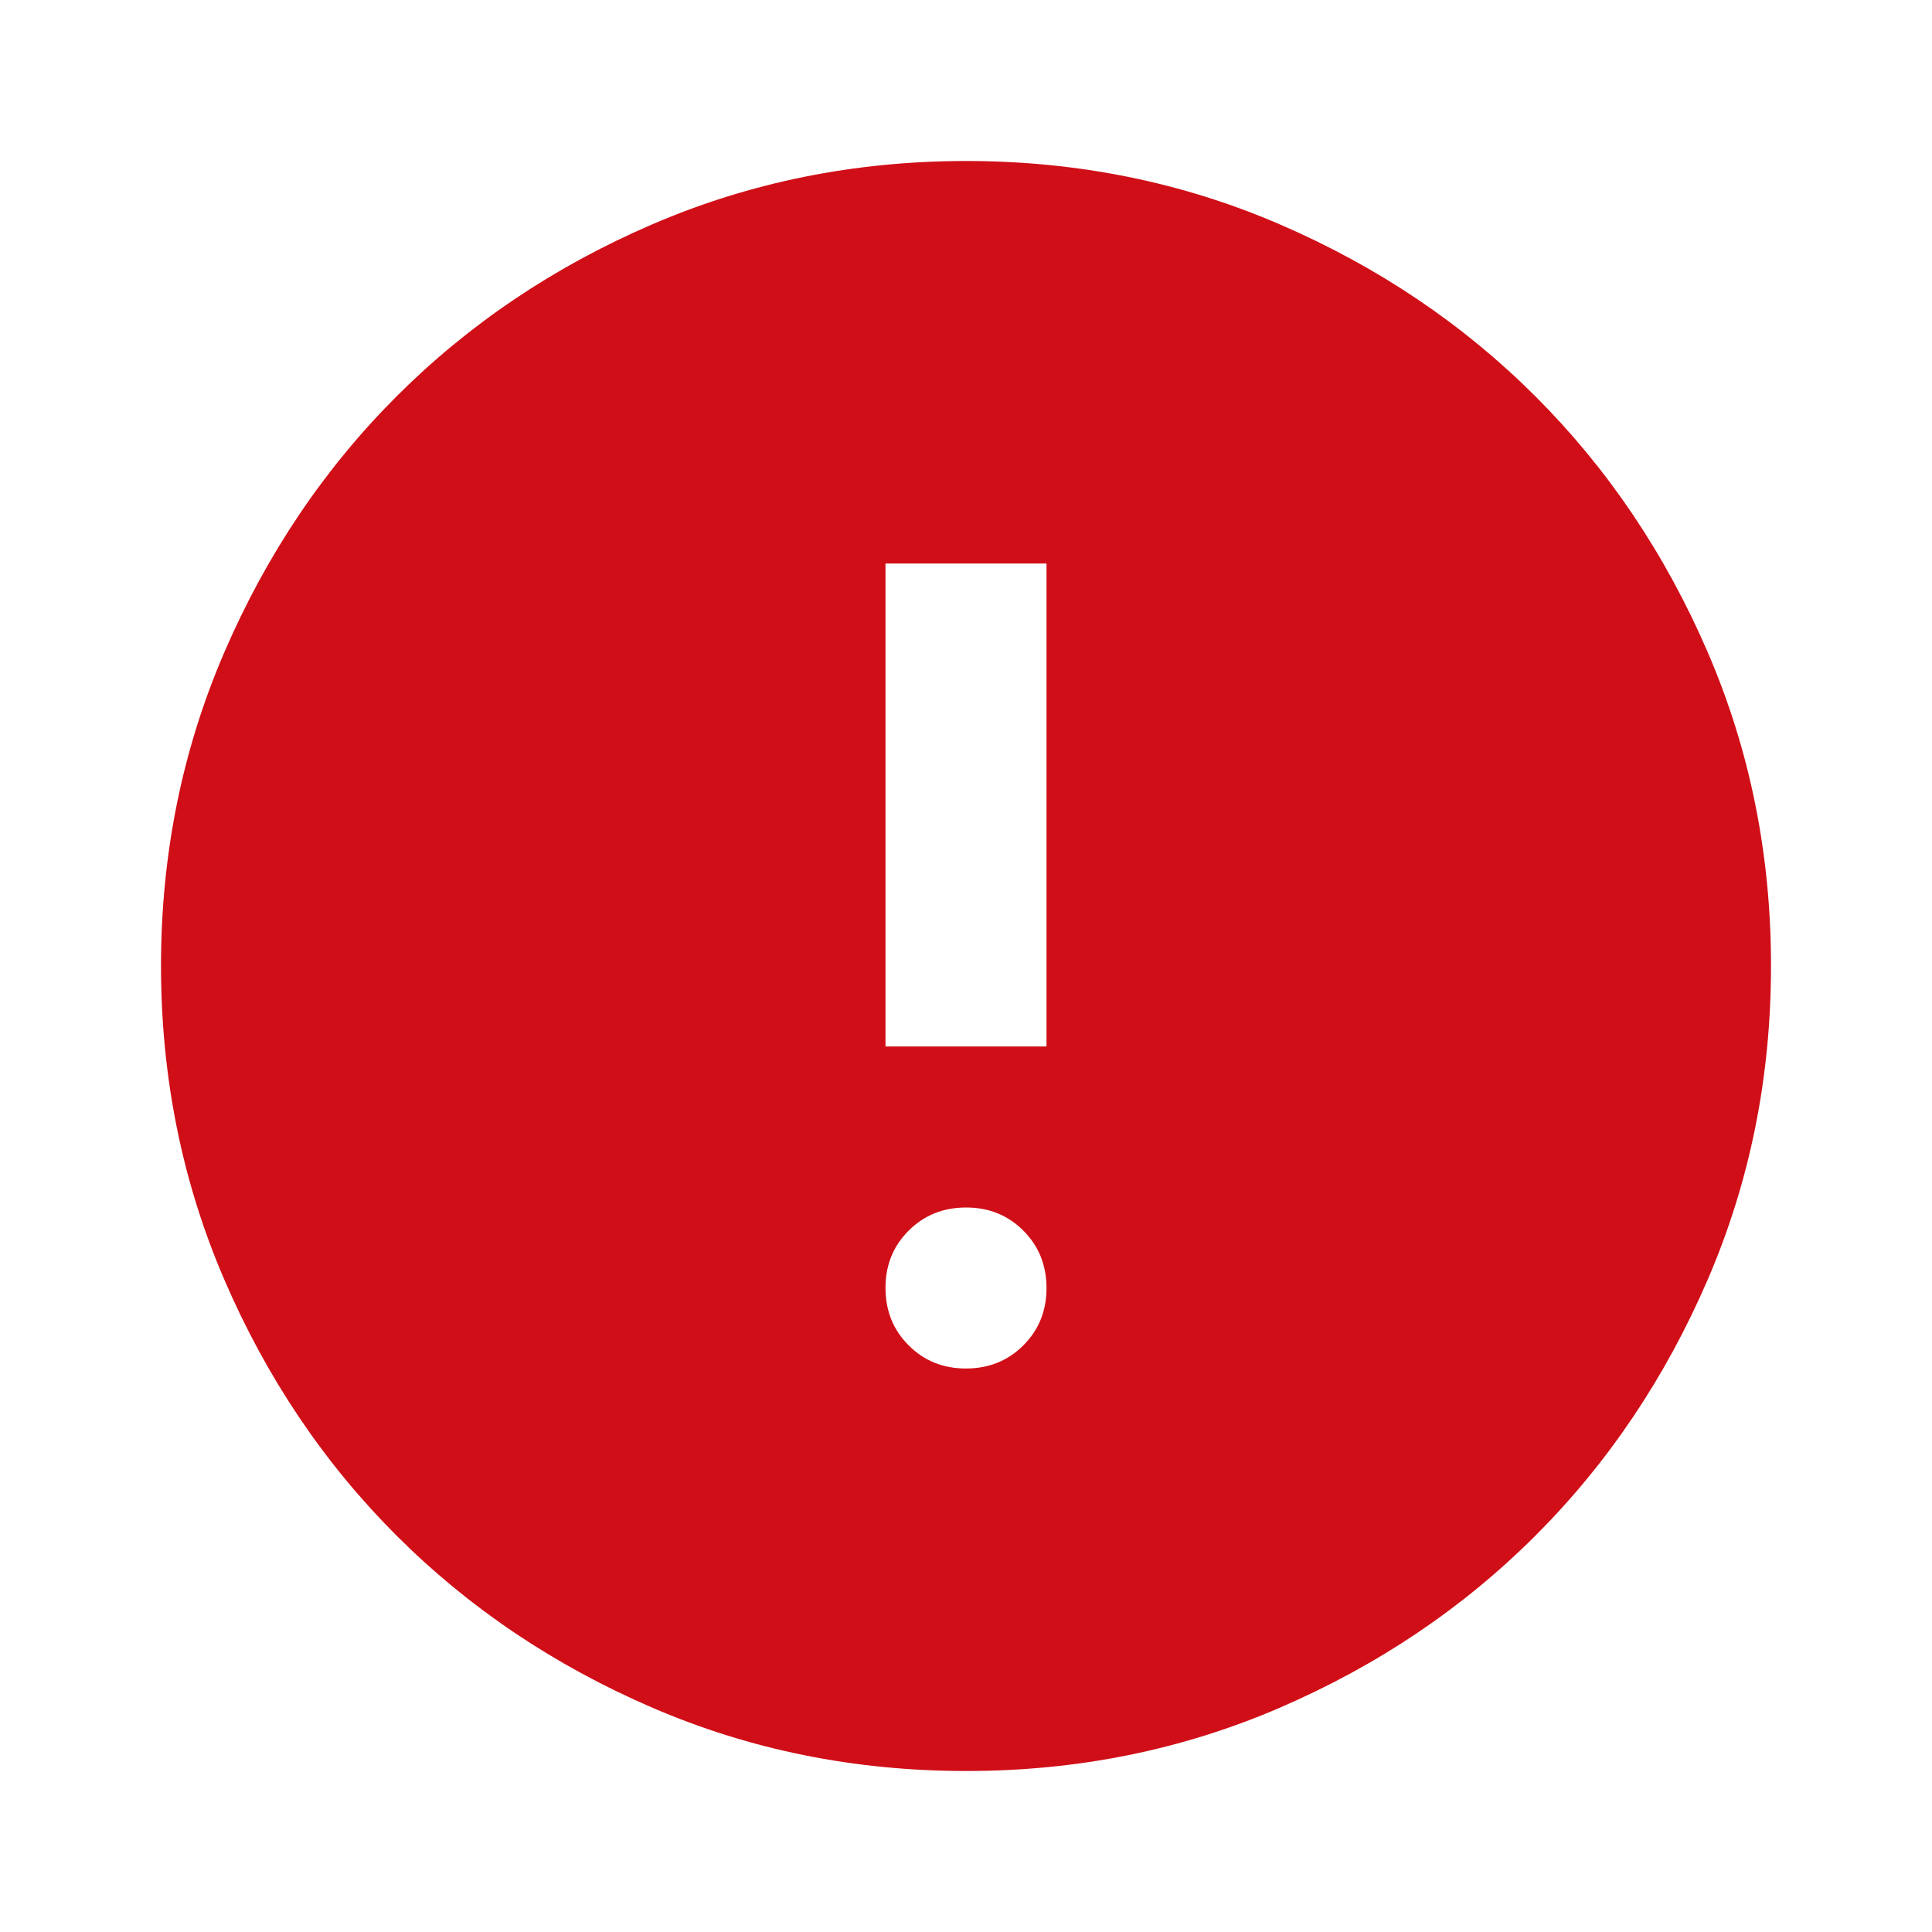 <svg xmlns="http://www.w3.org/2000/svg" width="1em" height="1em" viewBox="0 0 24 24"><path fill="#d00e17" d="M12 17q.425 0 .713-.288T13 16q0-.425-.288-.713T12 15q-.425 0-.713.288T11 16q0 .425.288.713T12 17Zm-1-4h2V7h-2v6Zm1 9q-2.075 0-3.9-.788t-3.175-2.137q-1.35-1.35-2.137-3.175T2 12q0-2.075.788-3.9t2.137-3.175q1.35-1.35 3.175-2.137T12 2q2.075 0 3.9.788t3.175 2.137q1.35 1.35 2.138 3.175T22 12q0 2.075-.788 3.9t-2.137 3.175q-1.35 1.35-3.175 2.138T12 22Z"/></svg>